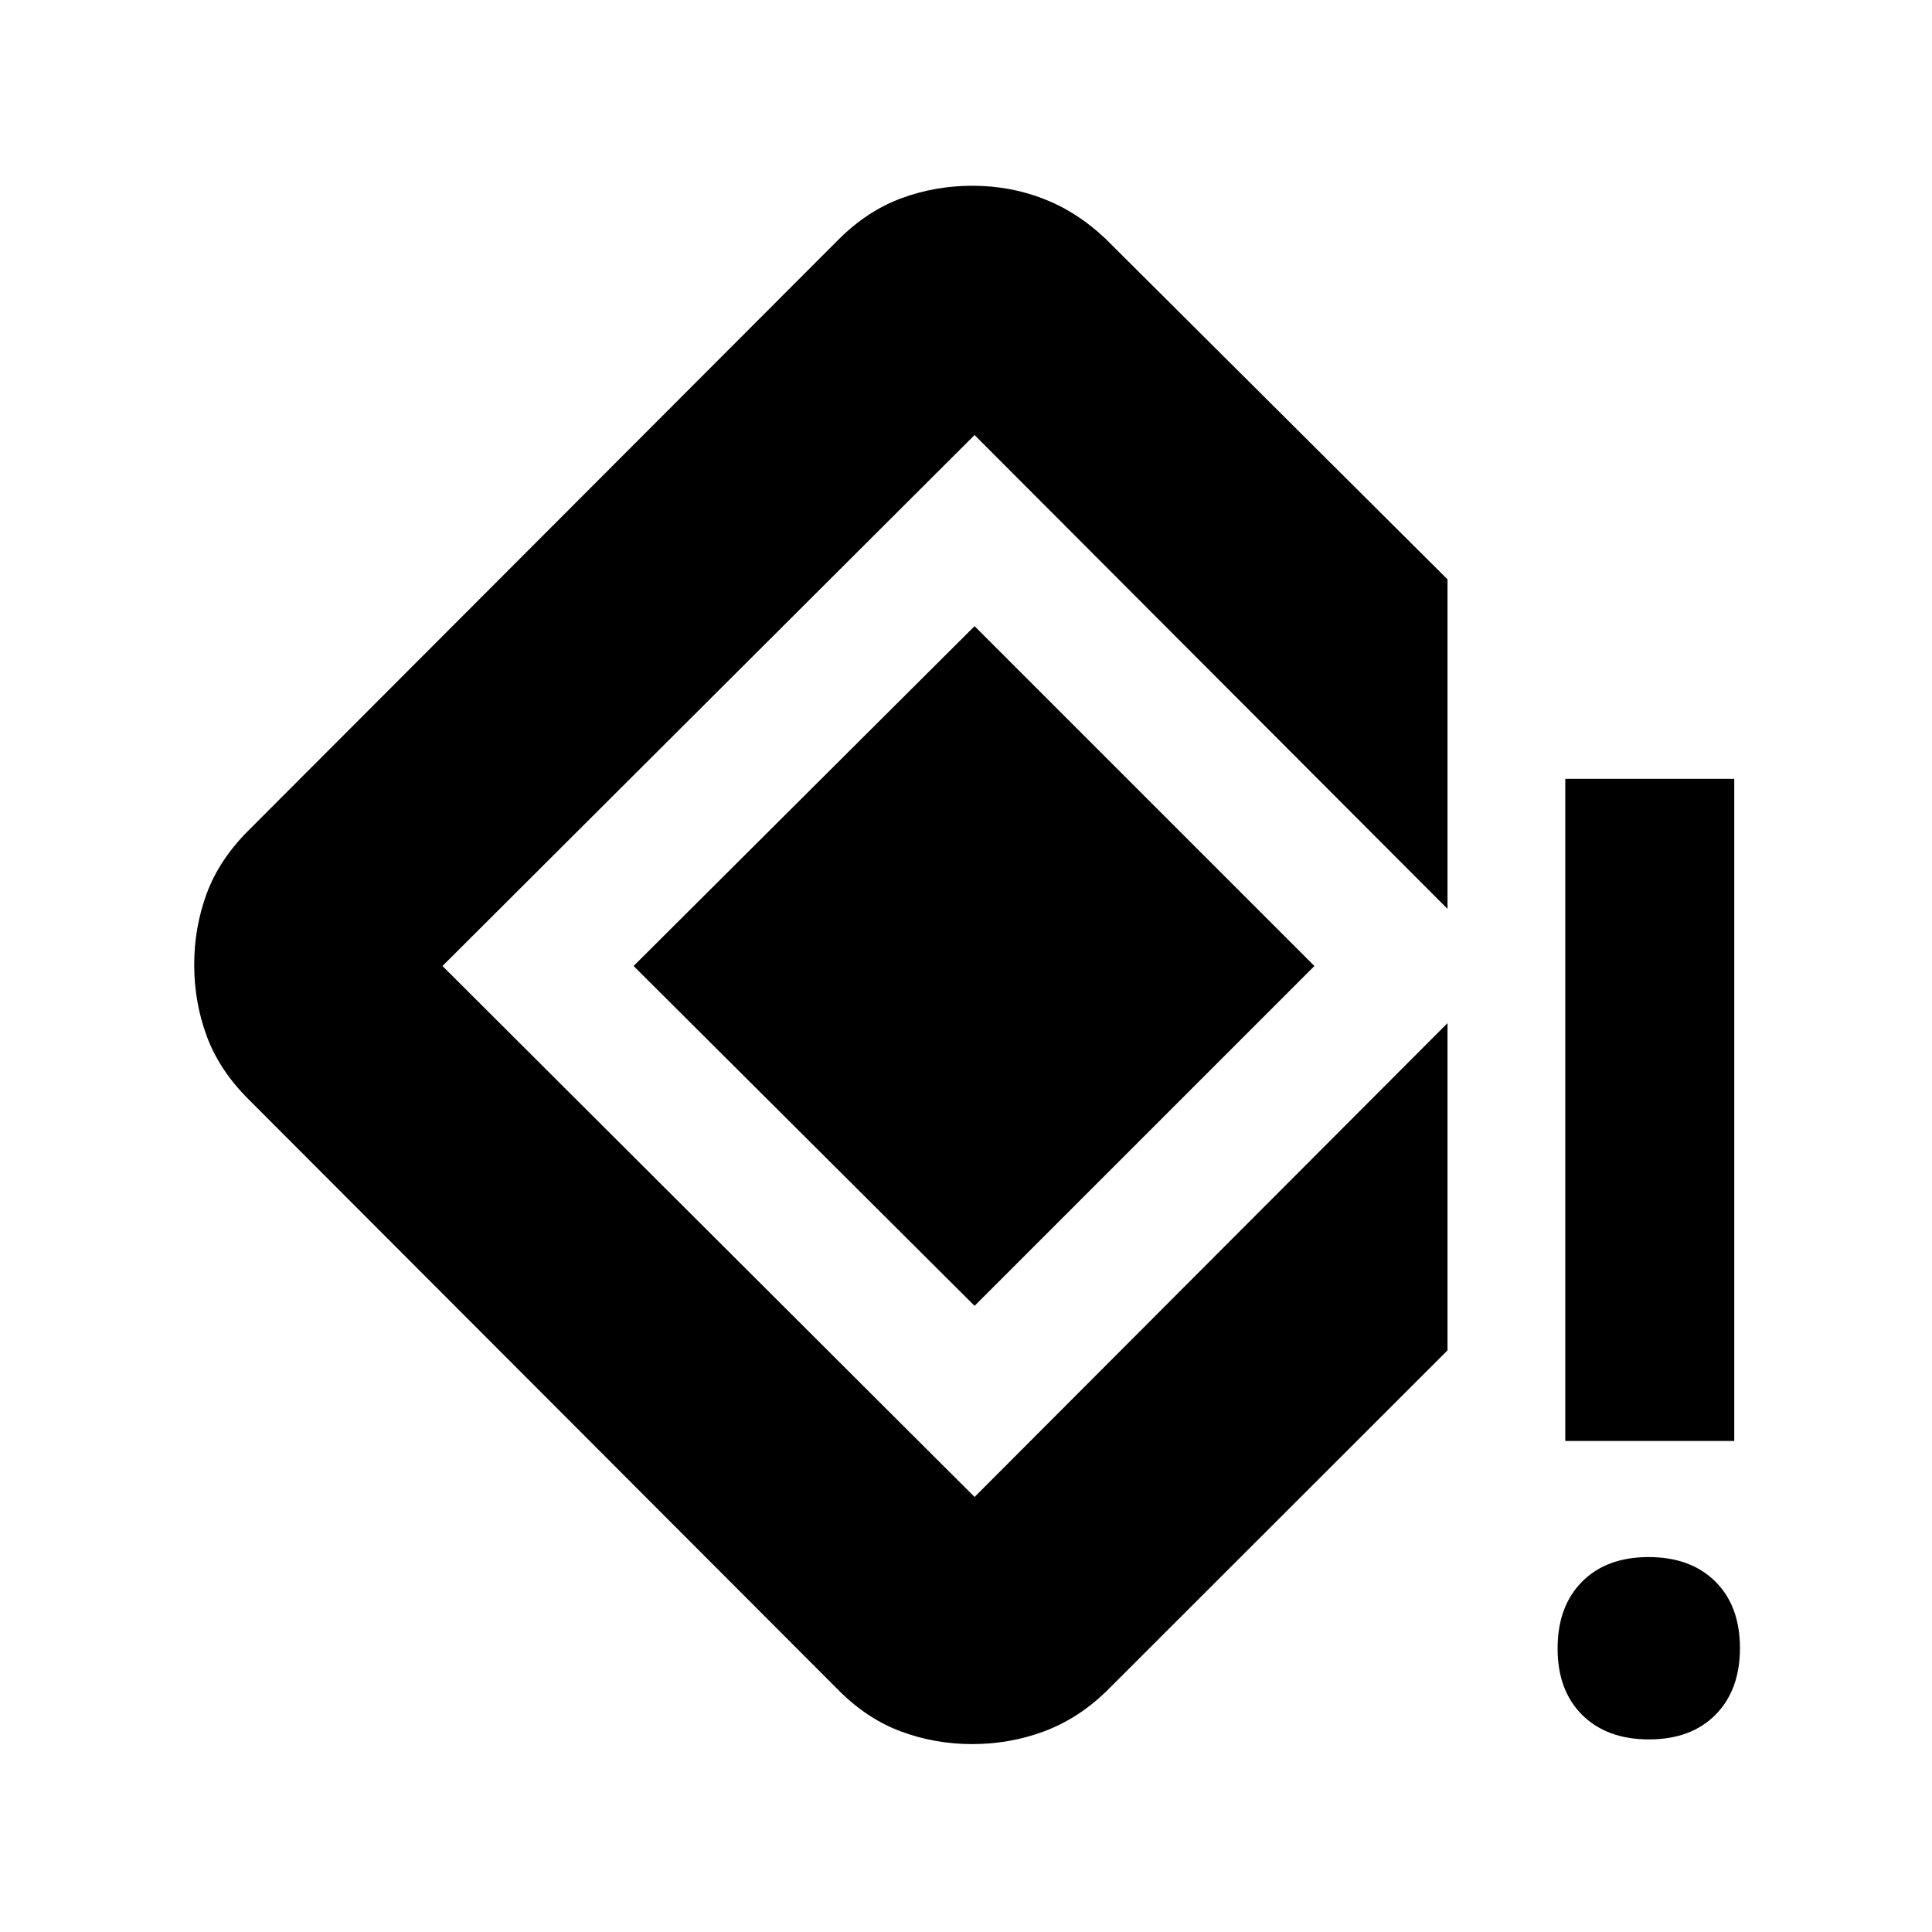 <svg xmlns="http://www.w3.org/2000/svg" height="20" viewBox="0 -960 960 960" width="20"><path d="M777.78-244v-329h83.96v329h-83.96Zm41.59 148.3q-20.91 0-33.16-12.14-12.25-12.14-12.25-33.05 0-20.91 12.14-33.16 12.15-12.25 33.06-12.25 20.91 0 33.16 12.14 12.25 12.14 12.25 33.05 0 20.91-12.15 33.16-12.14 12.25-33.05 12.25Zm-336.23 2.33q-18.53 0-35.33-6.23-16.8-6.23-30.77-20.18L123.35-413.91q-14.46-14.46-20.65-31.32-6.2-16.86-6.2-35.39t6.2-35.34q6.19-16.8 20.65-31.26l293.69-294.13q14.08-13.95 30.88-20.15 16.8-6.2 35.33-6.2 18.53 0 35.28 6.48 16.74 6.48 30.82 19.87l169.91 169.22v163.74l-235-235.44L219.87-480l264.39 263.83 235-235.44V-289L549.35-119.22q-13.96 13.39-30.82 19.62t-35.39 6.23Zm1.12-217.76L314.83-480l169.43-168.87L653.13-480 484.26-311.13Z"/></svg>